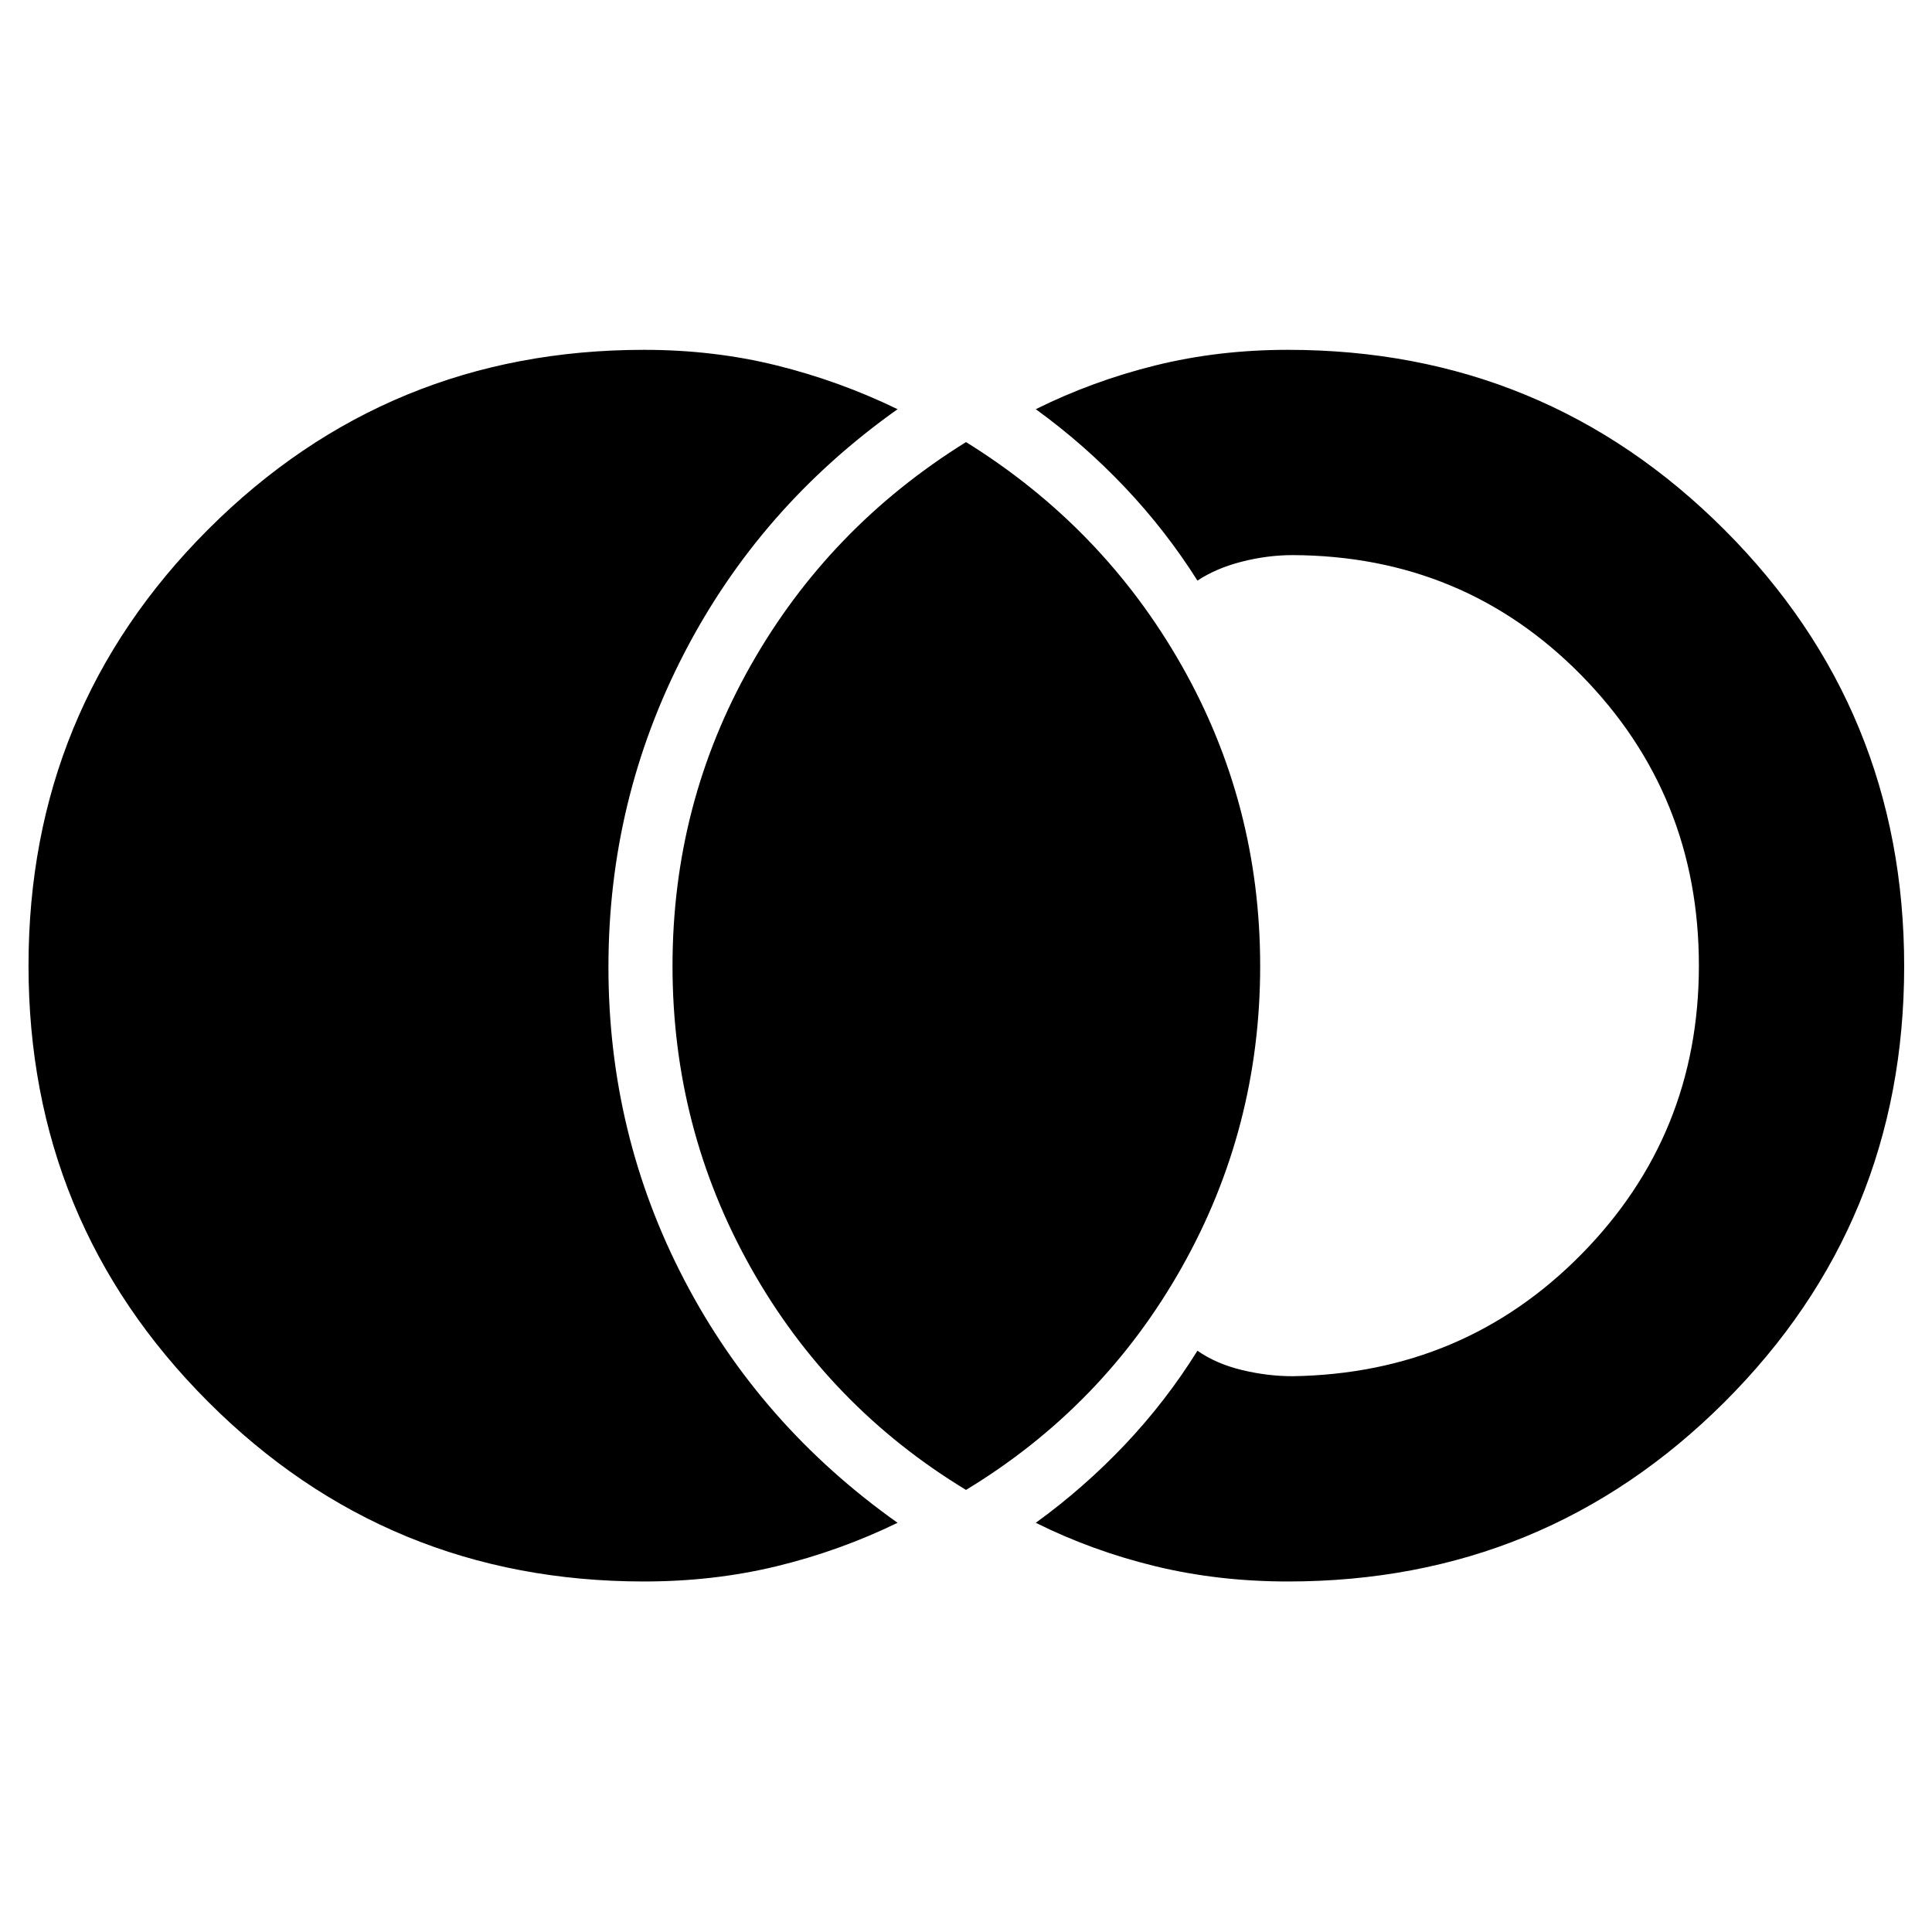 <svg xmlns="http://www.w3.org/2000/svg" height="40" viewBox="0 -960 960 960" width="40"><path d="M320-174.17q-127.36 0-216.59-89.3-89.24-89.3-89.24-216.75t89.24-216.7q89.23-89.25 216.59-89.25 34.67 0 65.92 7.75T446-756.67q-68.38 48.48-106.02 121.24-37.65 72.76-37.65 155.93t37.65 155.43Q377.62-251.81 446-203.33q-28.83 14-60.08 21.58-31.25 7.58-65.92 7.58Zm320 0q-34.67 0-65.92-7.58t-59.41-21.58q23.94-17.34 44.3-38.84 20.36-21.5 36.03-46.66 9.33 6.5 22.08 9.58 12.75 3.08 25.25 3.08 85.1-1.33 143.47-60.6 58.37-59.28 58.37-143.42 0-84.81-58.37-144.23-58.37-59.41-143.47-59.75-12.5 0-25.25 3.25T595-671.5q-15.67-24.83-36.03-46.33t-44.3-38.84q28.16-14 59.41-21.75 31.25-7.75 65.92-7.75 127.5 0 216.83 89.37 89.34 89.37 89.34 216.92 0 127.55-89.34 216.63Q767.5-174.17 640-174.17Zm-159.99-45.5q-68.15-41.33-107-110.54-38.84-69.21-38.84-149.83 0-80.63 38.84-149.29 38.85-68.67 107-111Q548.17-698 587.17-629.29q39 68.71 39 149.33 0 80.63-39 149.79-39 69.17-107.16 110.5Z"/></svg>
